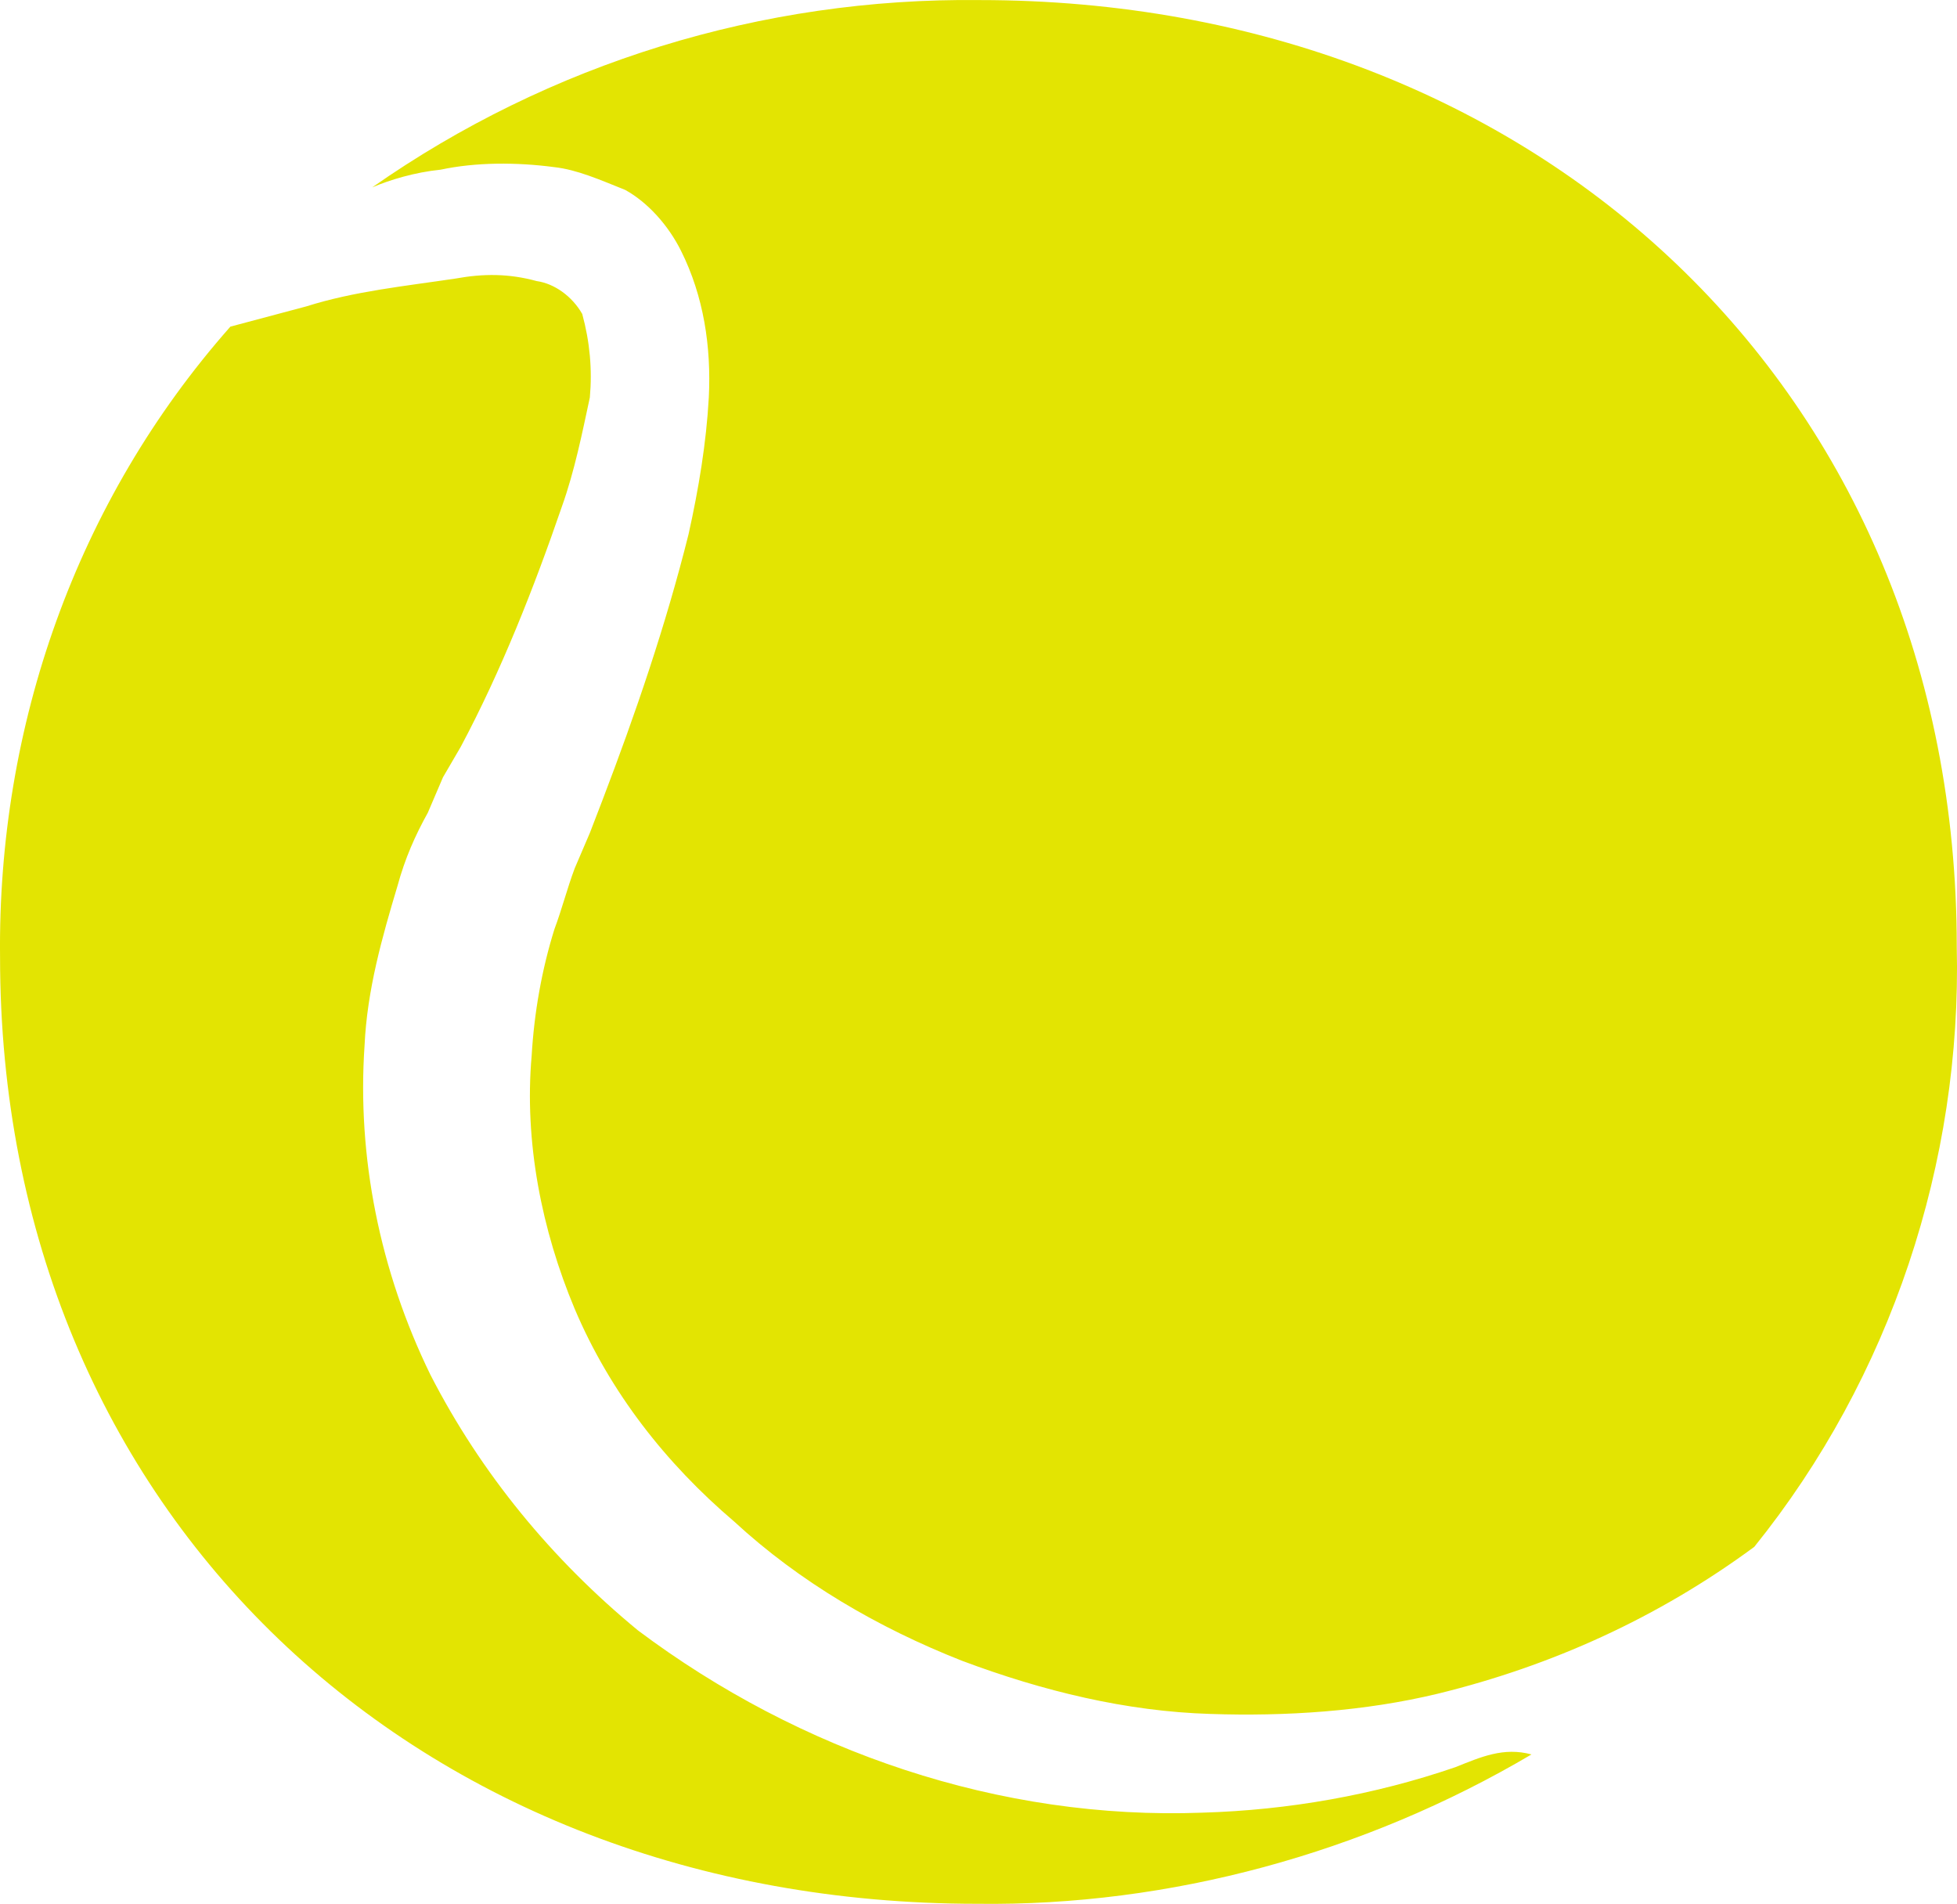 <svg version="1.1" id="图层_1" x="0px" y="0px" width="231.938px" height="225.617px" viewBox="0 0 231.938 225.617" enable-background="new 0 0 231.938 225.617" xml:space="preserve" xmlns:xml="http://www.w3.org/XML/1998/namespace" xmlns="http://www.w3.org/2000/svg" xmlns:xlink="http://www.w3.org/1999/xlink">
  <path fill="#E3E402" d="M52.206,20.11c4.2-0.898,9-0.898,13.5-0.303c2.7,0.303,5.398,1.5,8.398,2.701
	c2.7,1.5,5.102,4.199,6.602,7.199c2.7,5.398,3.6,11.398,3.3,17.398c-0.3,5.399-1.2,10.801-2.4,16.2
	c-2.698,10.8-6.3,21.3-10.198,31.5l-1.5,3.899l-0.9,2.101l-0.899,2.101c-0.899,2.399-1.5,4.801-2.399,7.199
	c-1.5,4.801-2.4,9.899-2.7,15c-0.899,10.2,1.2,20.7,5.101,30c4.199,9.898,10.801,18.303,18.899,25.2
	c7.8,7.198,17.101,12.603,27,16.5c9.601,3.603,19.5,6,29.4,6.3c9,0.303,18.3-0.3,27-2.398c13.5-3.299,26.1-9,37.5-17.399
	c16.199-20.101,24.6-45.601,24-71.101c0-66-49.801-112.199-115.801-112.199c-25.801-0.301-51,7.5-72,22.199
	C46.206,21.308,49.206,20.409,52.206,20.11z M172.506,209.409c-9.6,3.299-19.8,5.1-30,5.397c-24,0.899-47.7-7.2-66.9-21.601
	c-10.198-8.399-18.6-18.603-24.6-30.301c-6-12.303-8.7-25.803-7.8-39c0.3-6.604,2.1-12.899,3.898-18.899
	c0.9-3.3,2.102-6,3.602-8.699l0.898-2.101l0.9-2.1l2.1-3.602c4.802-9,8.7-18.898,12-28.5c1.5-4.201,2.4-8.701,3.302-12.898
	c0.3-3.303,0-6.602-0.9-9.898c-1.2-2.102-3.3-3.602-5.4-3.899c-3.3-0.899-6.3-0.899-9.6-0.301c-6,0.899-12,1.5-17.7,3.301l-9,2.399
	c-18.3,20.699-27.6,47.398-27.3,74.699c0,66,49.5,112.199,115.8,112.199c22.801,0.301,45.9-6,65.7-17.699
	C178.206,207.009,175.506,208.208,172.506,209.409z" class="color c1"/>
</svg>